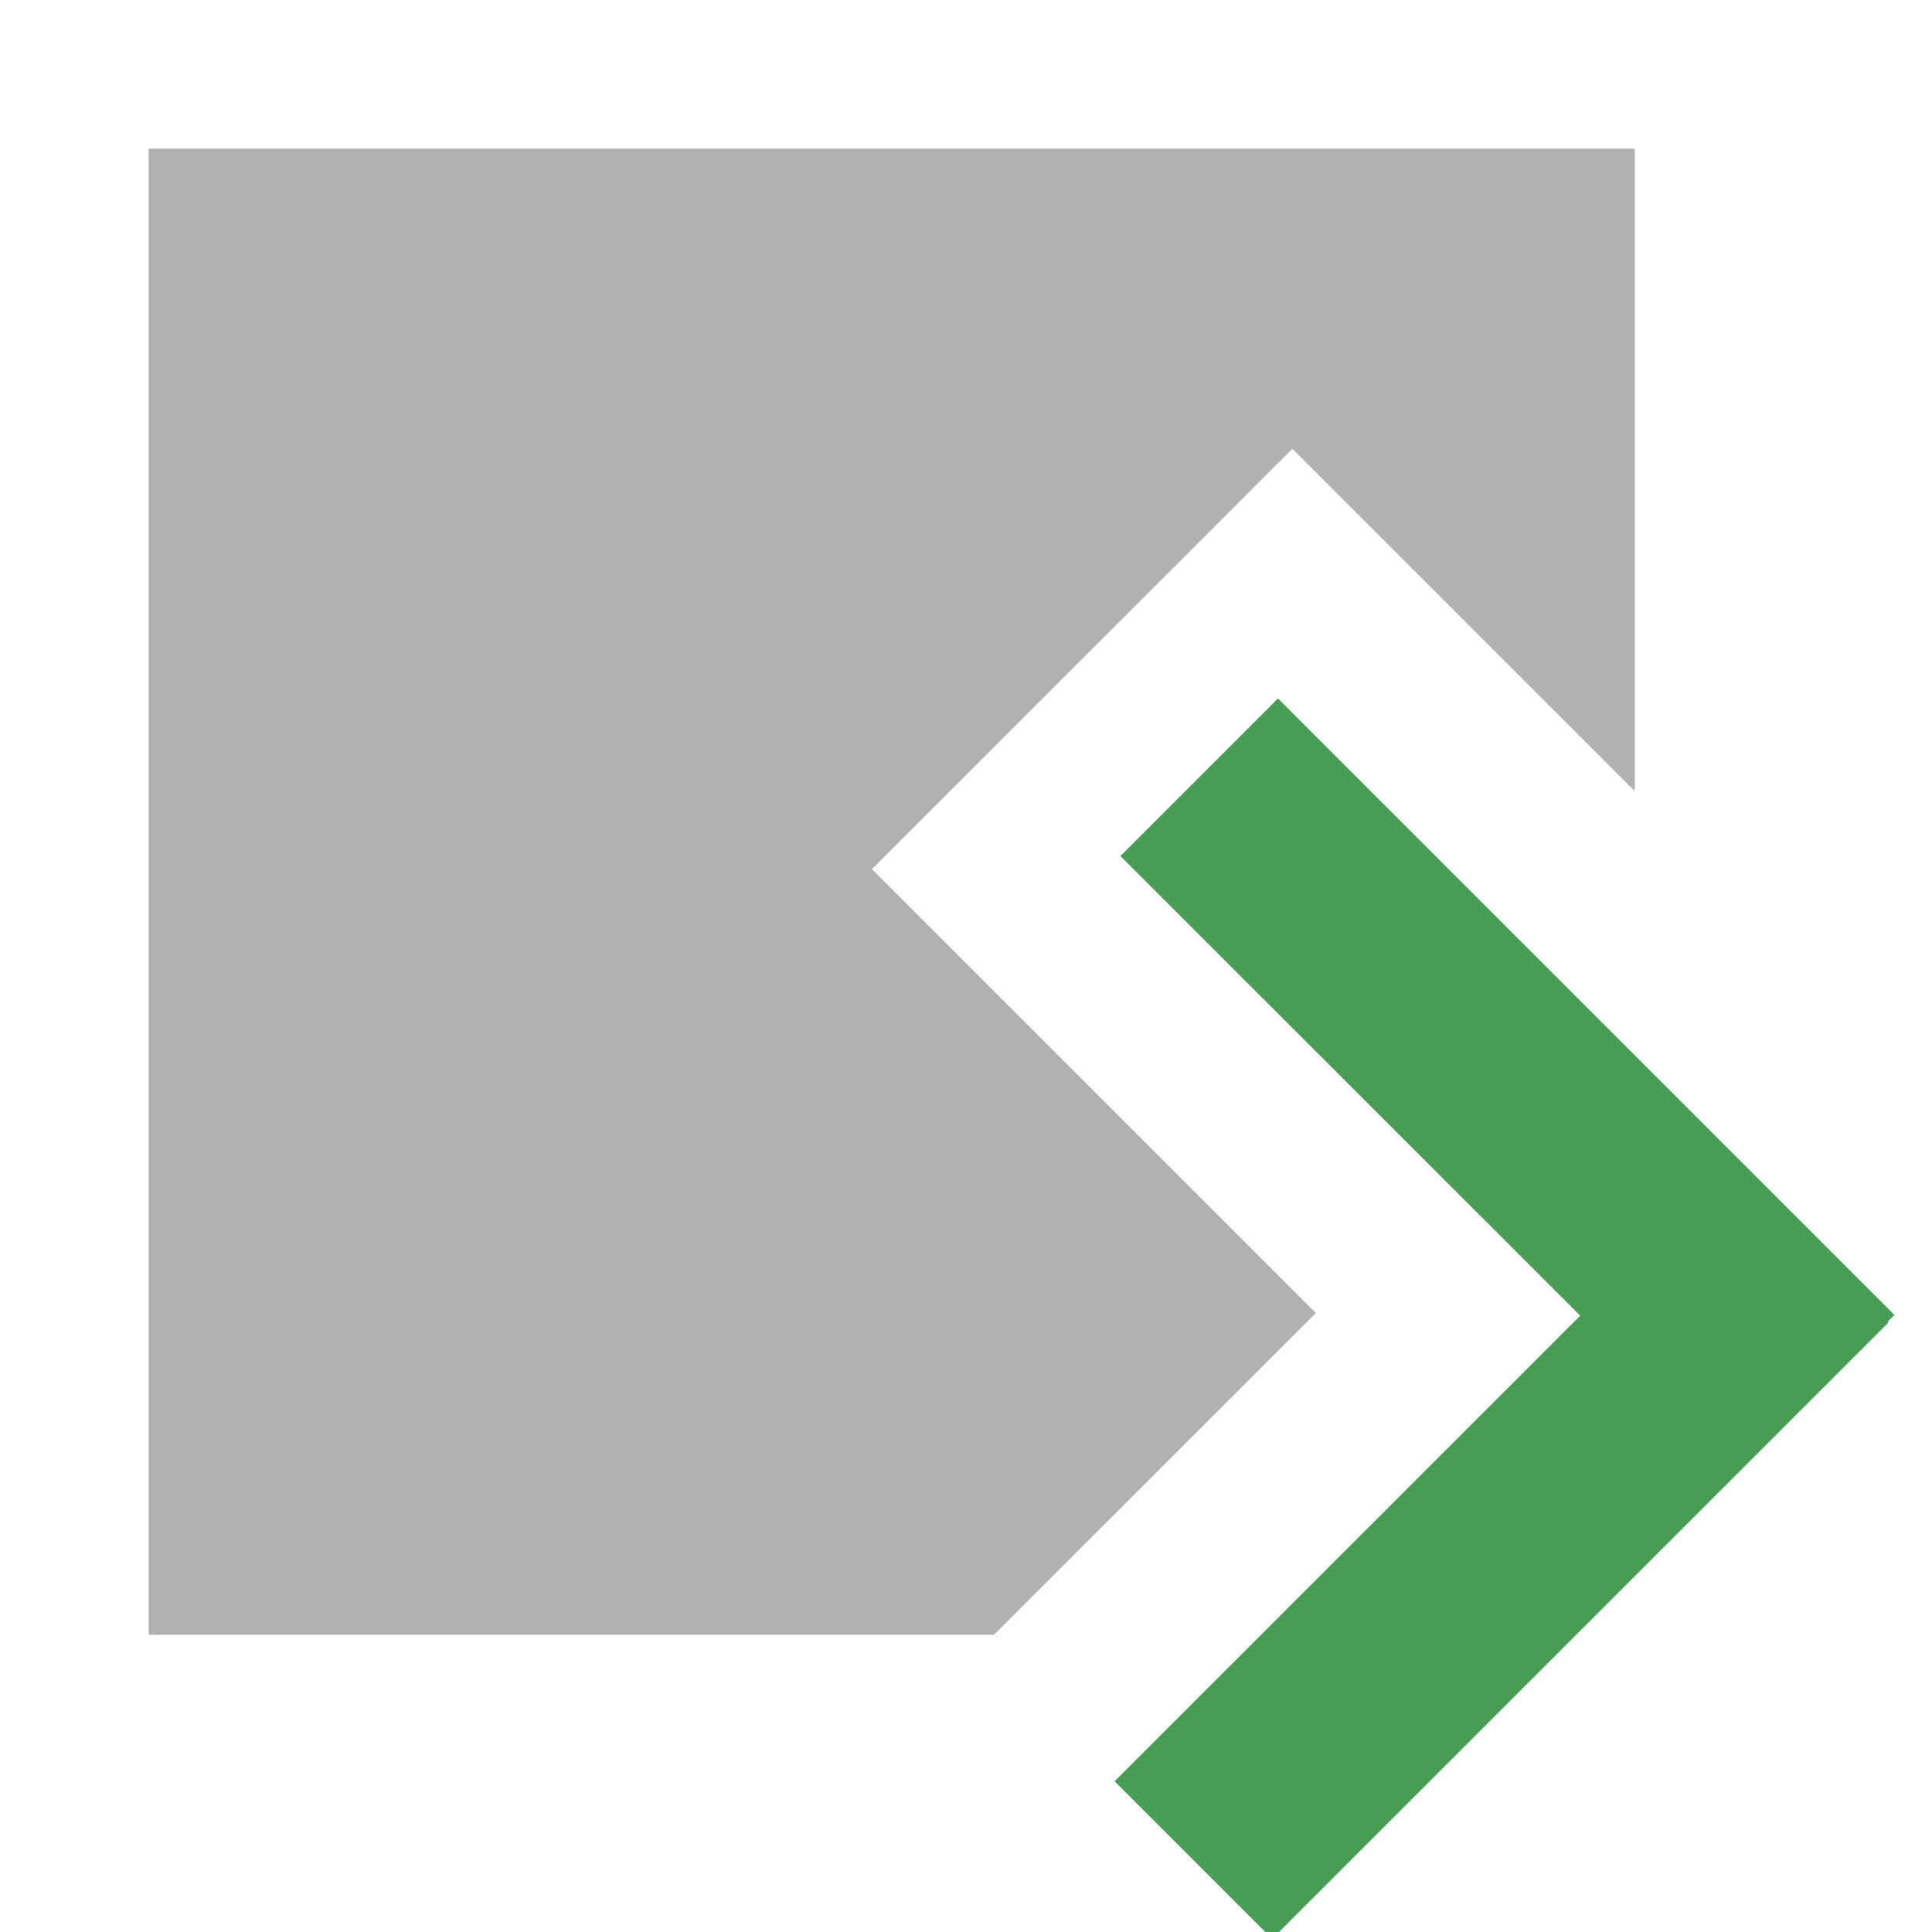 <svg xmlns="http://www.w3.org/2000/svg" width="13" height="13" viewBox="0 0 13 13">
    <g>
        <path d="M11,5.324l-2.304,-2.304l-2.829,2.828l2.987,2.987l-2.166,2.165l-5.688,0l0,-10l10,0l0,4.324Z" style="fill:#afb1b3;fill-rule:nonzero;"/>
        <path d="M12.702,8.893l0.006,0.005l-4.148,4.148l-1.06,-1.06l3.133,-3.133l-3.094,-3.093l1.06,-1.06l4.148,4.148l-0.045,0.045Z" style="fill:#499c54;fill-rule:nonzero;"/>
    </g>
</svg>
